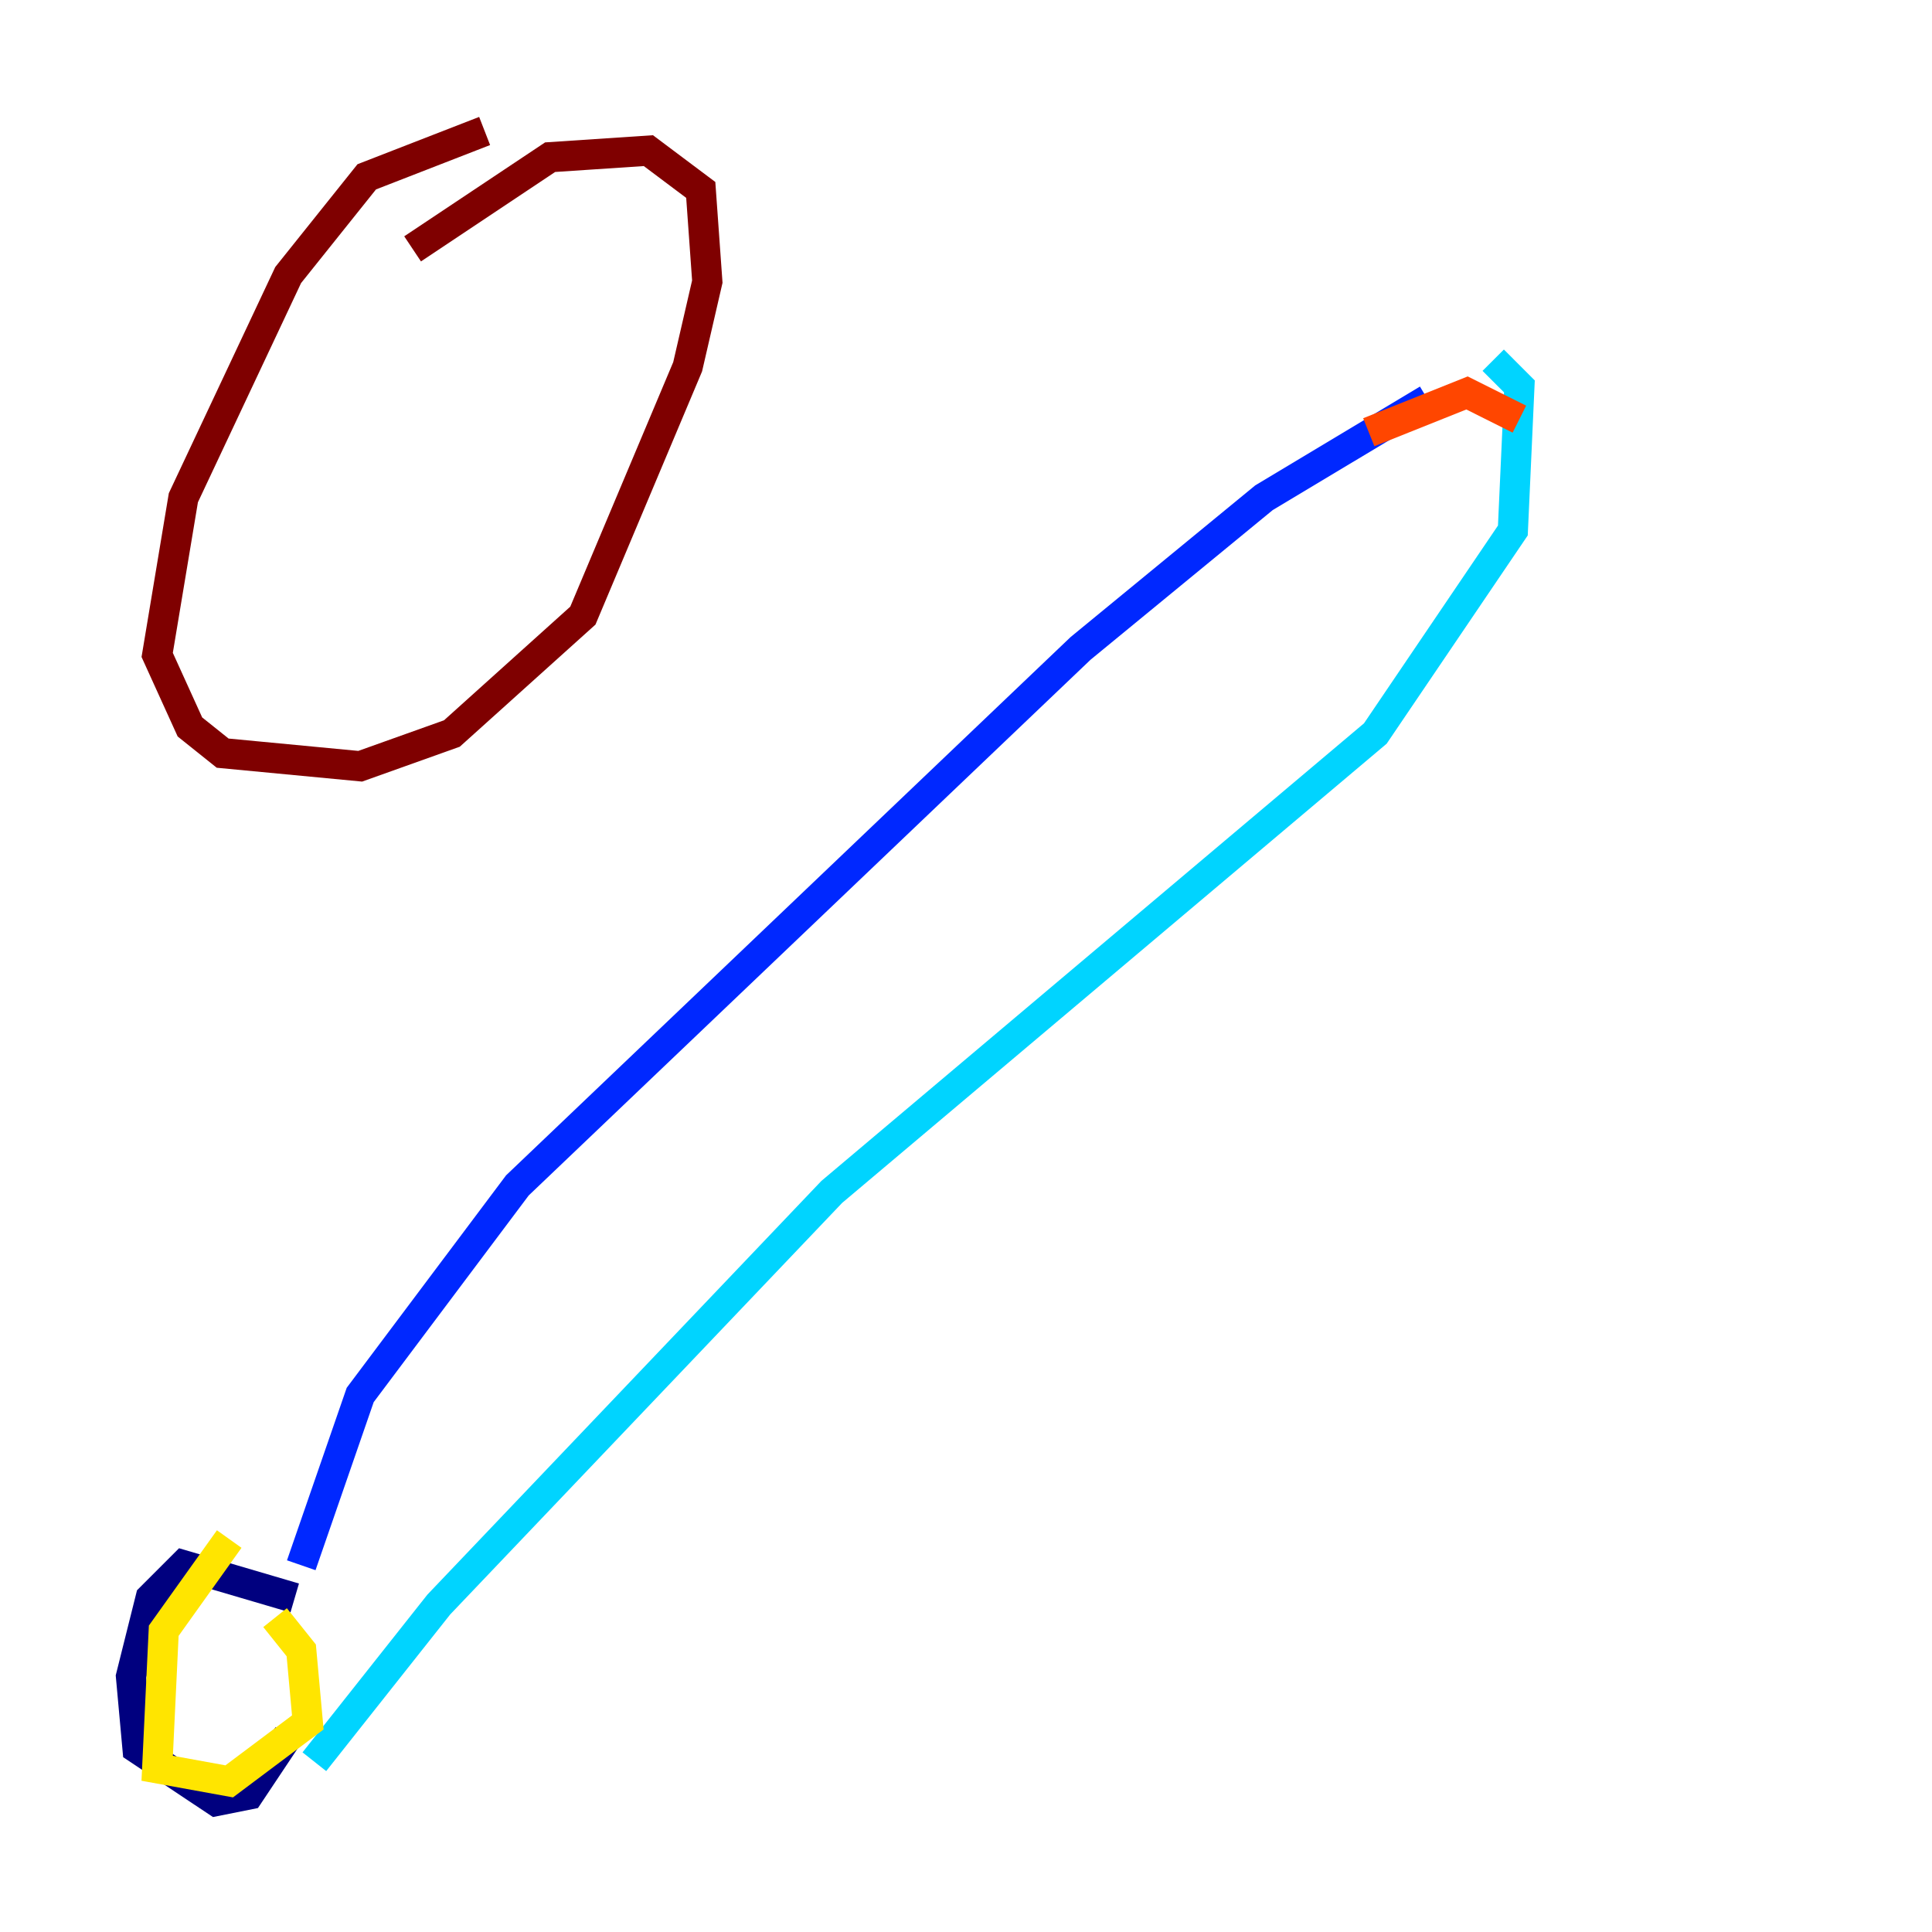 <?xml version="1.0" encoding="utf-8" ?>
<svg baseProfile="tiny" height="128" version="1.2" viewBox="0,0,128,128" width="128" xmlns="http://www.w3.org/2000/svg" xmlns:ev="http://www.w3.org/2001/xml-events" xmlns:xlink="http://www.w3.org/1999/xlink"><defs /><polyline fill="none" points="19.525,105.871 12.149,103.702 9.98,105.871 8.678,111.078 9.112,115.851 14.319,119.322 16.488,118.888 19.091,114.983" stroke="#00007f" stroke-width="2" /><polyline fill="none" points="19.959,103.702 23.864,92.42 34.278,78.536 71.593,42.956 83.742,32.976 94.59,26.468" stroke="#0028ff" stroke-width="2" /><polyline fill="none" points="20.827,116.719 29.071,106.305 55.105,78.969 91.119,48.597 100.231,35.146 100.664,25.6 98.929,23.864" stroke="#00d4ff" stroke-width="2" /><polyline fill="none" points="88.081,29.939 88.081,29.939" stroke="#7cff79" stroke-width="2" /><polyline fill="none" points="15.186,101.966 10.848,108.041 10.414,117.153 15.186,118.02 20.393,114.115 19.959,109.342 18.224,107.173" stroke="#ffe500" stroke-width="2" /><polyline fill="none" points="90.685,28.637 97.193,26.034 100.664,27.77" stroke="#ff4600" stroke-width="2" /><polyline fill="none" points="32.108,8.678 24.298,11.715 19.091,18.224 12.149,32.976 10.414,43.39 12.583,48.163 14.752,49.898 23.864,50.766 29.939,48.597 38.617,40.786 45.559,24.298 46.861,18.658 46.427,12.583 42.956,9.98 36.447,10.414 27.336,16.488" stroke="#7f0000" stroke-width="2" /></svg>